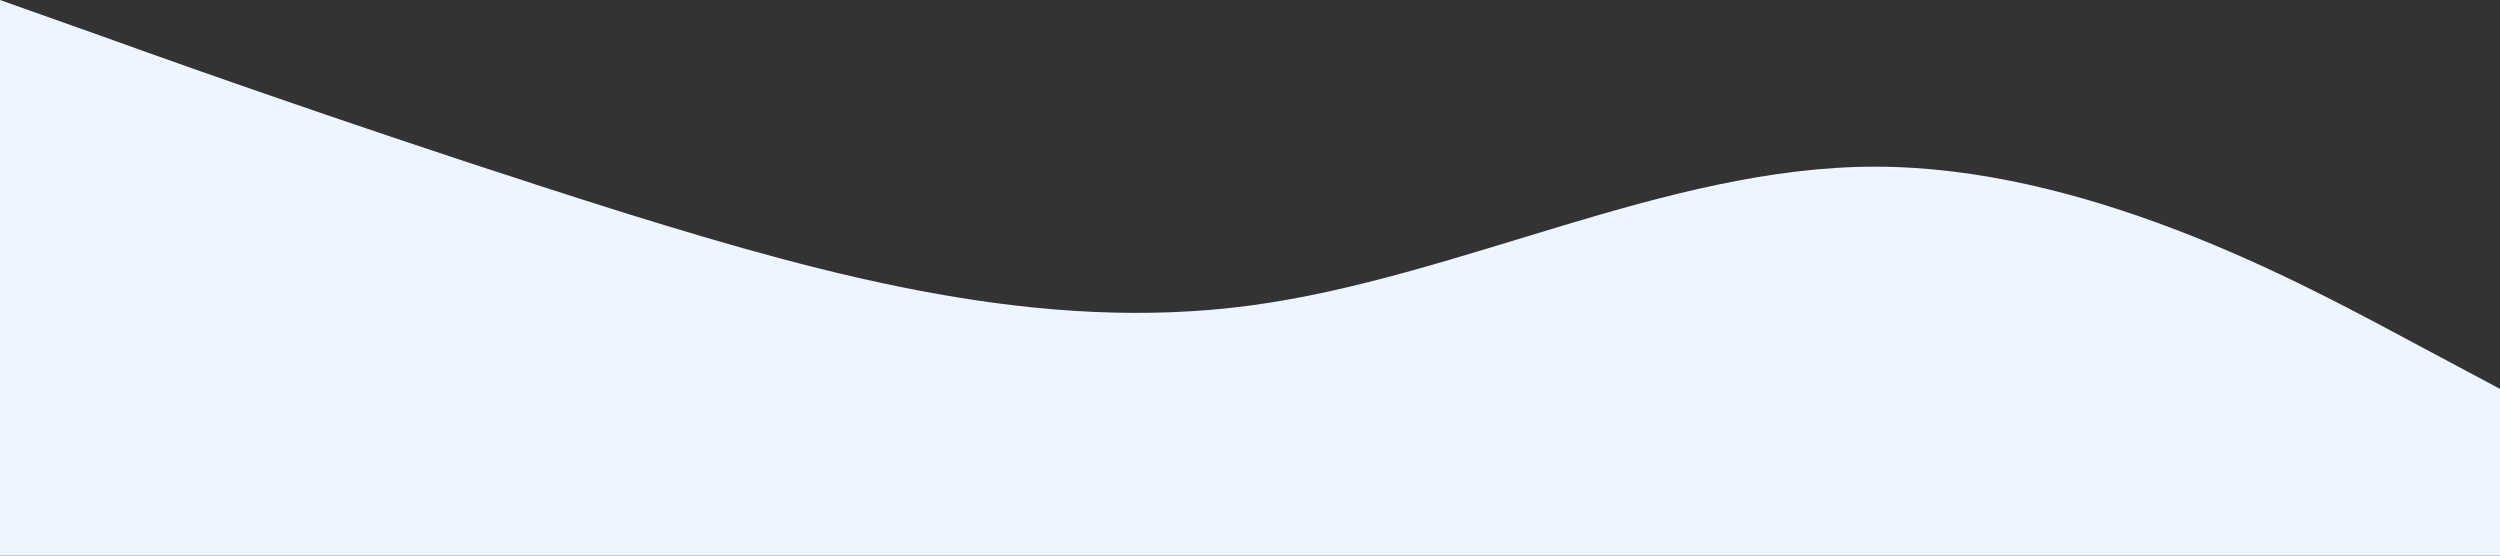 <?xml version="1.0" standalone="no"?><svg xmlns="http://www.w3.org/2000/svg" viewBox="0 0 1440 320"><rect x="0" y="0" width="1440" height="320" fill="#333333" stroke="none"/><path fill="#eef5ff" fill-opacity="1" d="M0,0L60,21.3C120,43,240,85,360,122.7C480,160,600,192,720,176C840,160,960,96,1080,96C1200,96,1320,160,1380,192L1440,224L1440,320L1380,320C1320,320,1200,320,1080,320C960,320,840,320,720,320C600,320,480,320,360,320C240,320,120,320,60,320L0,320Z"></path></svg>
